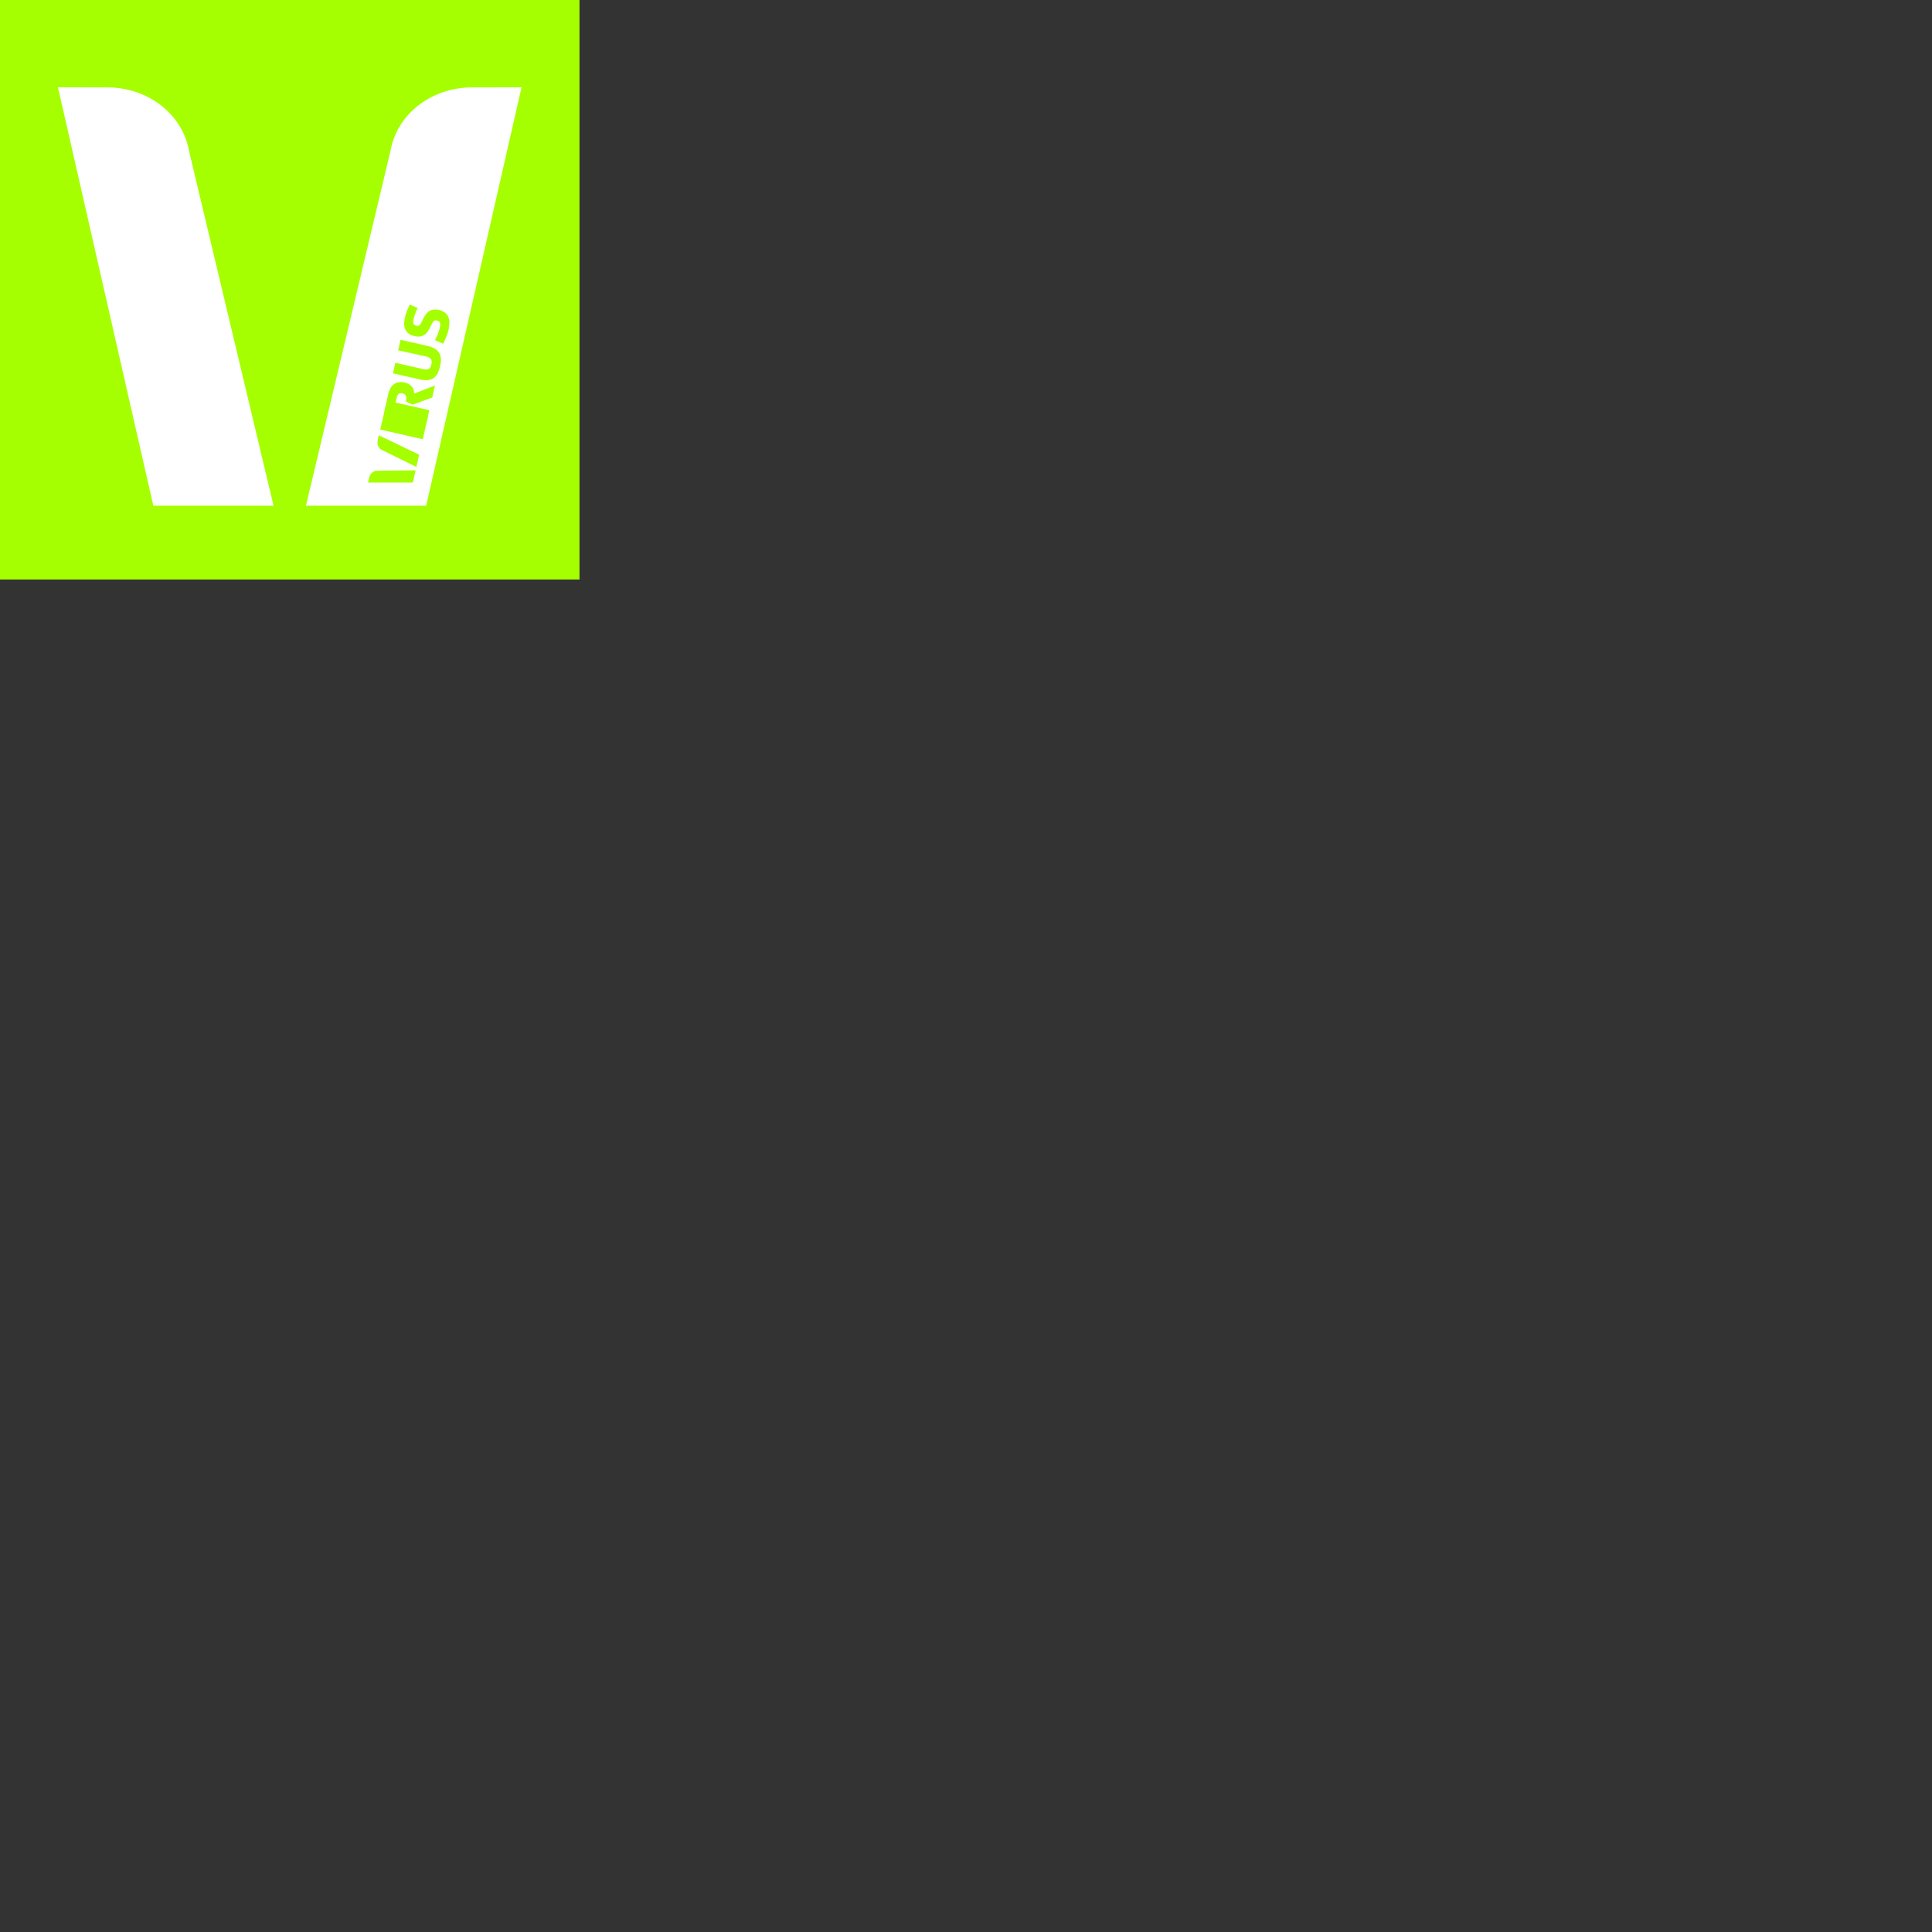 <?xml version="1.0" encoding="UTF-8"?>
<svg width="80px" height="80px" viewBox="0 0 80 80" version="1.1" xmlns="http://www.w3.org/2000/svg" xmlns:xlink="http://www.w3.org/1999/xlink">
    <rect x="0" y="0" width="80" height="80" fill="#333333" stroke="none"/>
    <!-- Generator: Sketch 50.2 (55047) - http://www.bohemiancoding.com/sketch -->
    <title>Atoms/Logos/RadioSRFVirus_Square</title>
    <desc>Created with Sketch.</desc>
    <defs></defs>
    <g id="Atoms/Logos/RadioSRFVirus_Square" stroke="none" stroke-width="1" fill="none" fill-rule="evenodd">
        <g id="Virus">
            <polygon id="Path" fill="#A5FF00" points="0 0 0 23.996 23.996 23.996 23.996 0"></polygon>
            <path d="M6.349,20.94 L2.4,3.615 L4.478,3.619 C6.129,3.636 7.56,4.715 7.831,6.265 L11.327,20.94 L6.349,20.94 Z" id="Path" fill="#FFFFFF"></path>
            <path d="M17.647,20.94 L12.669,20.94 L16.165,6.265 C16.436,4.711 17.867,3.632 19.517,3.619 L21.596,3.615 L17.647,20.94 Z" id="Path" fill="#FFFFFF"></path>
            <path d="M17.211,19.475 L15.636,19.492 C15.471,19.484 15.327,19.602 15.289,19.771 L15.242,19.983 L17.096,19.983 L17.211,19.475 Z" id="Shape" fill="#A5FF00" fill-rule="nonzero"></path>
            <path d="M15.64,18.239 C15.602,18.408 15.678,18.578 15.831,18.641 L17.24,19.335 L17.354,18.828 L15.683,18.023 L15.64,18.239 Z" id="Shape" fill="#A5FF00" fill-rule="nonzero"></path>
            <rect id="Rectangle-path" fill="#A5FF00" fill-rule="nonzero" transform="translate(16.677, 17.768) rotate(-77.162) translate(-16.677, -17.768) " x="16.452" y="16.864" width="1" height="1.807"></rect>
            <path d="M17.13,16.152 C17.113,16.085 17.071,16.021 17.007,15.962 C16.944,15.903 16.859,15.865 16.753,15.839 C16.588,15.801 16.444,15.822 16.326,15.898 C16.207,15.975 16.123,16.119 16.076,16.322 L15.92,17.016 L17.68,17.418 L17.778,16.986 L16.381,16.669 L16.428,16.47 C16.449,16.385 16.478,16.33 16.512,16.305 C16.55,16.279 16.601,16.275 16.66,16.288 C16.737,16.305 16.787,16.339 16.808,16.389 C16.83,16.44 16.83,16.512 16.808,16.605 L16.804,16.622 L17.084,16.758 L17.896,16.461 L18.011,15.962 L17.151,16.296 C17.151,16.25 17.143,16.203 17.13,16.152 Z" id="Shape" fill="#A5FF00" fill-rule="nonzero"></path>
            <path d="M17.625,14.756 C17.689,14.768 17.74,14.789 17.786,14.819 C17.829,14.844 17.854,14.878 17.867,14.921 C17.879,14.963 17.879,15.018 17.862,15.09 C17.854,15.132 17.837,15.175 17.82,15.213 C17.803,15.247 17.769,15.272 17.719,15.289 C17.668,15.306 17.596,15.302 17.507,15.28 L16.372,15.022 L16.271,15.458 L17.367,15.708 C17.503,15.738 17.621,15.75 17.719,15.738 C17.816,15.725 17.901,15.695 17.964,15.649 C18.032,15.602 18.087,15.534 18.125,15.454 C18.163,15.374 18.197,15.276 18.222,15.17 C18.248,15.06 18.26,14.963 18.256,14.874 C18.256,14.781 18.235,14.701 18.193,14.629 C18.154,14.557 18.091,14.493 18.011,14.442 C17.93,14.392 17.82,14.349 17.685,14.32 L16.588,14.07 L16.487,14.506 L17.625,14.756 Z" id="Shape" fill="#A5FF00" fill-rule="nonzero"></path>
            <path d="M17.812,12.859 C17.71,12.91 17.617,13.016 17.537,13.172 L17.448,13.359 C17.422,13.405 17.393,13.443 17.363,13.469 C17.333,13.494 17.291,13.498 17.236,13.486 C17.168,13.469 17.13,13.443 17.117,13.397 C17.105,13.35 17.105,13.291 17.122,13.223 C17.139,13.151 17.164,13.071 17.194,12.986 C17.223,12.902 17.253,12.83 17.283,12.775 L17.295,12.753 L16.969,12.614 L16.961,12.631 C16.868,12.817 16.8,12.99 16.766,13.147 C16.741,13.257 16.732,13.359 16.737,13.443 C16.741,13.528 16.762,13.604 16.8,13.672 C16.834,13.735 16.885,13.79 16.944,13.829 C17.003,13.867 17.075,13.896 17.16,13.917 C17.304,13.951 17.431,13.943 17.532,13.888 C17.634,13.837 17.719,13.74 17.786,13.608 L17.871,13.431 C17.901,13.367 17.934,13.321 17.964,13.291 C17.994,13.266 18.036,13.261 18.095,13.274 C18.163,13.291 18.205,13.316 18.218,13.363 C18.235,13.41 18.231,13.486 18.205,13.592 C18.188,13.655 18.167,13.731 18.138,13.807 C18.108,13.884 18.07,13.968 18.023,14.061 L18.011,14.083 L18.345,14.231 L18.358,14.218 C18.362,14.214 18.362,14.21 18.396,14.142 C18.417,14.099 18.447,14.028 18.485,13.939 C18.523,13.85 18.552,13.744 18.578,13.634 C18.599,13.537 18.607,13.431 18.607,13.321 C18.607,13.206 18.569,13.105 18.497,13.016 C18.425,12.927 18.315,12.863 18.176,12.834 C18.036,12.8 17.913,12.813 17.812,12.859 Z" id="Shape" fill="#A5FF00" fill-rule="nonzero"></path>
        </g>
    </g>
</svg>